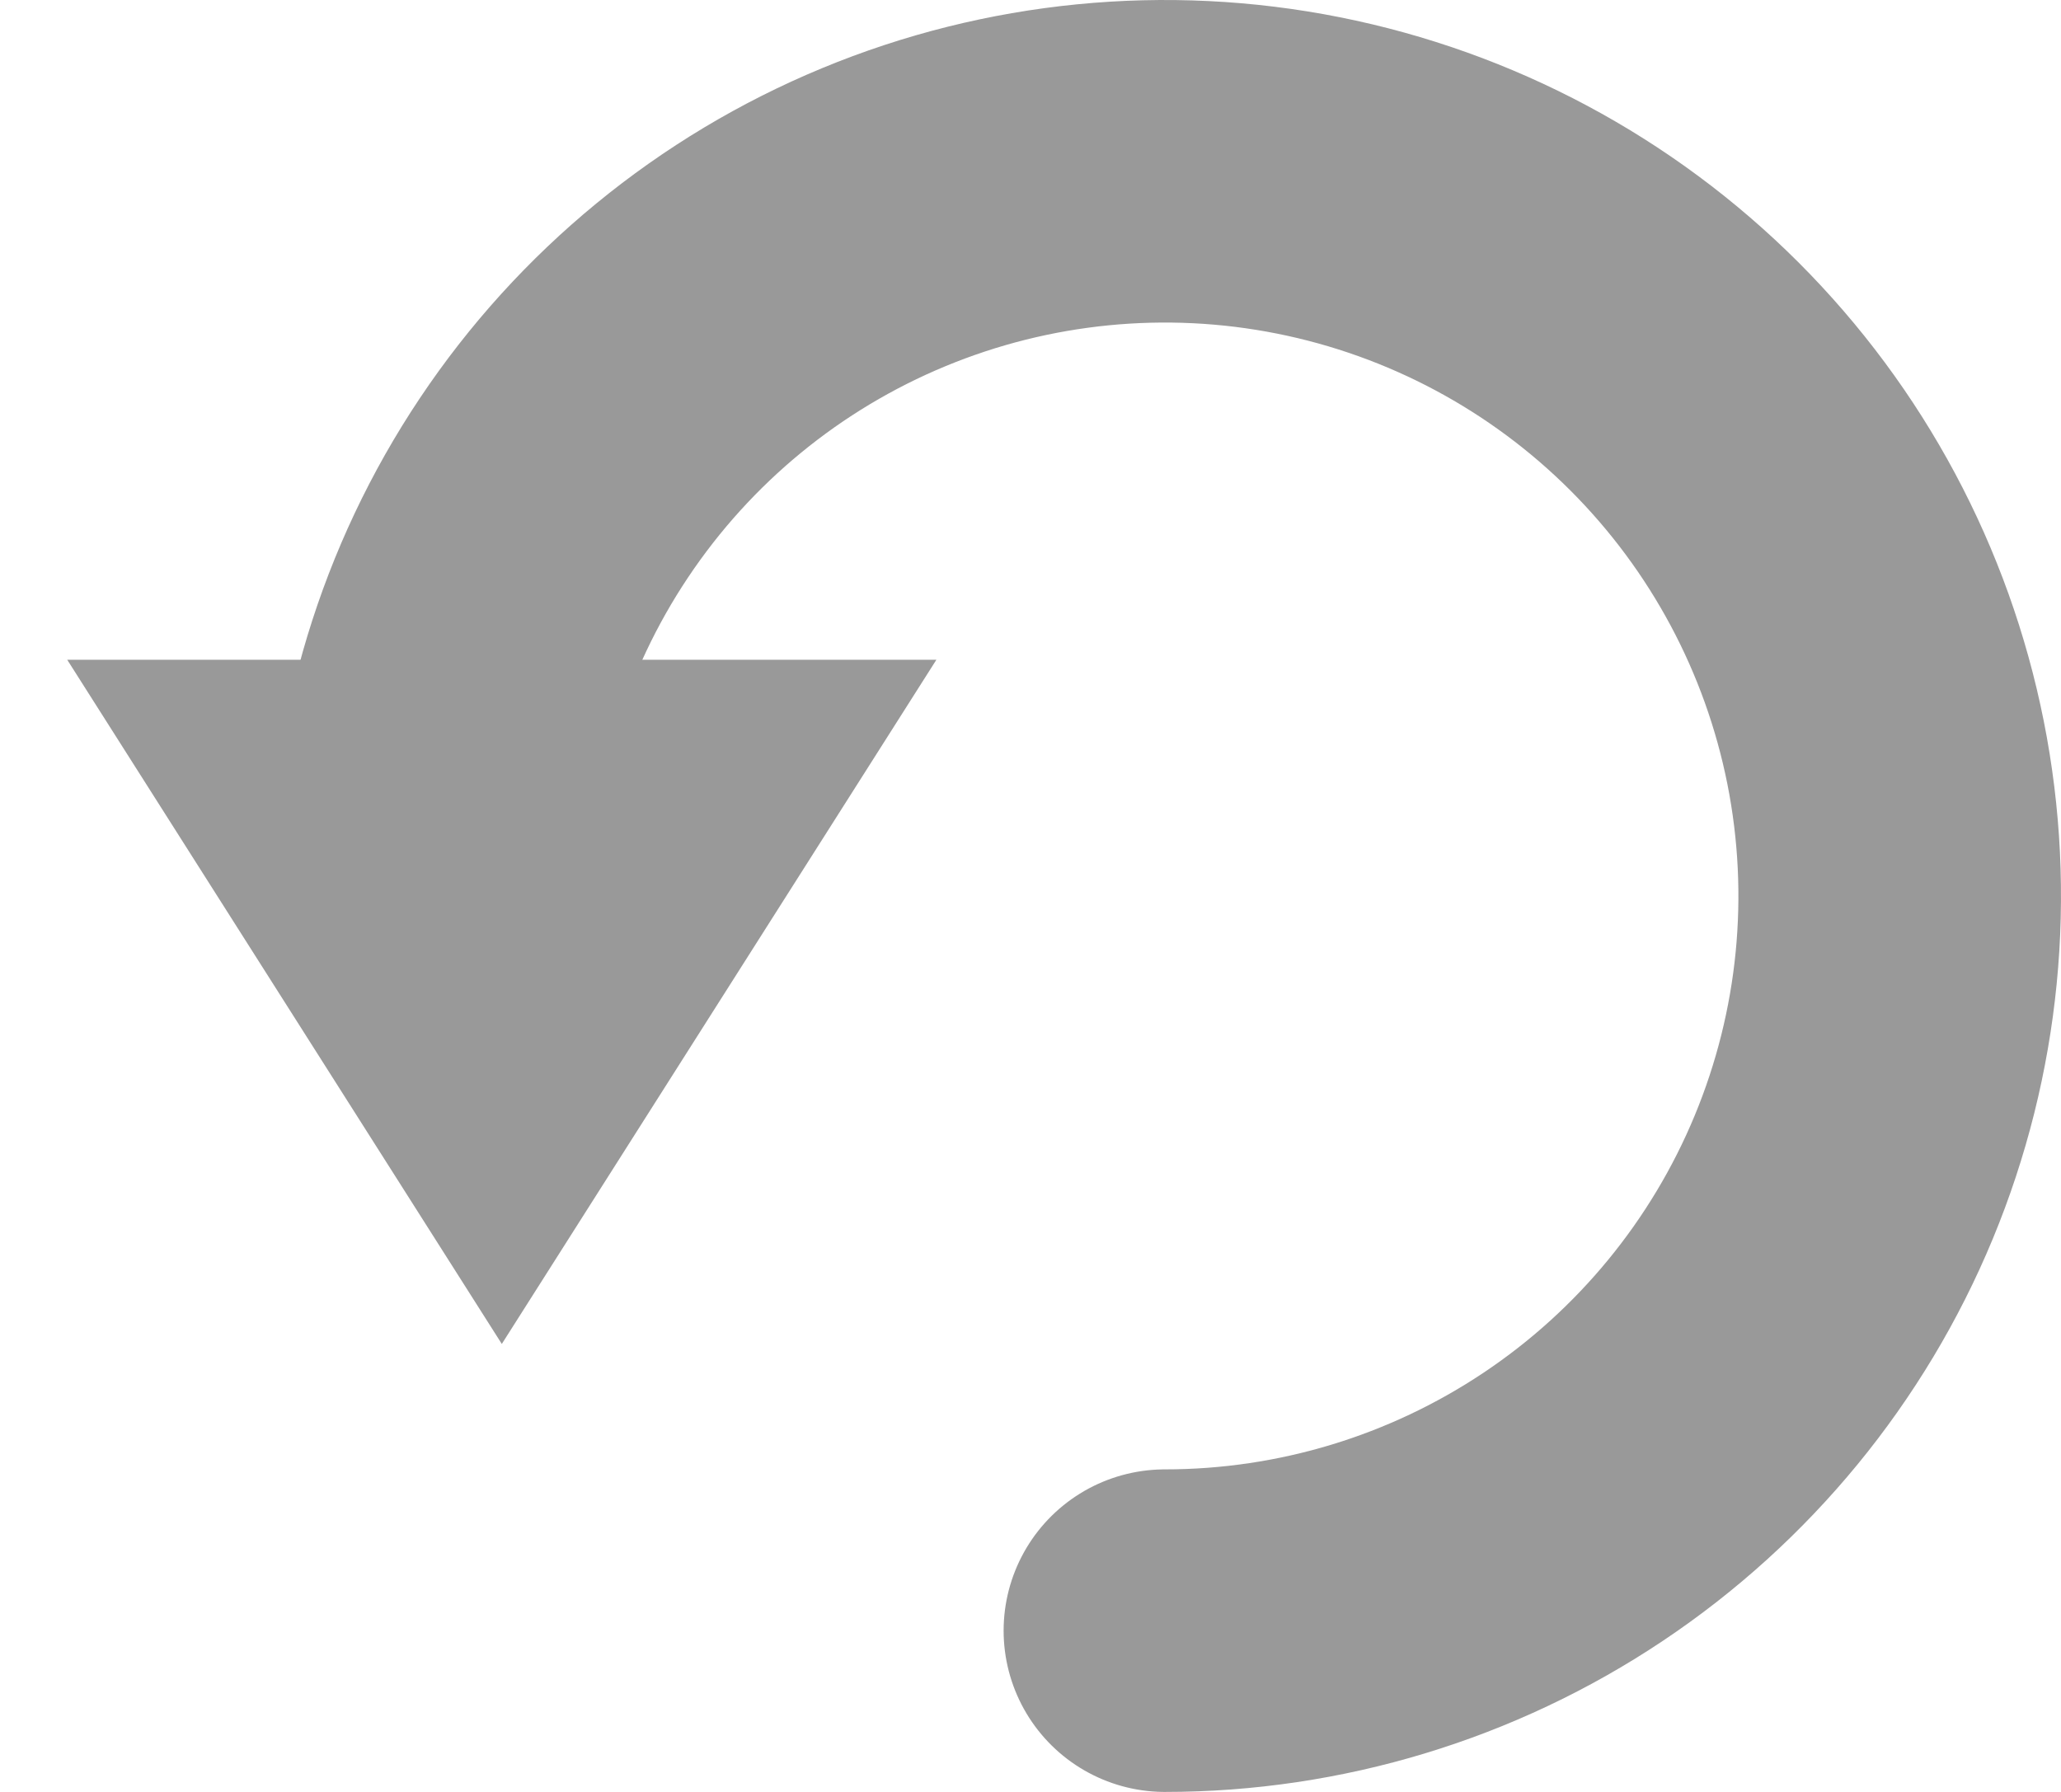 <svg width="115" height="100" viewBox="0 0 115 100" fill="none" xmlns="http://www.w3.org/2000/svg">
<path d="M24 50C24 41.891 26.405 33.964 30.91 27.222C35.415 20.479 41.818 15.224 49.31 12.121C56.802 9.018 65.046 8.206 72.999 9.788C80.952 11.37 88.257 15.275 93.991 21.009C99.725 26.743 103.63 34.048 105.212 42.001C106.794 49.955 105.982 58.198 102.879 65.69C99.776 73.182 94.521 79.585 87.778 84.09C81.036 88.595 73.109 91 65 91" stroke="#999999" stroke-width="18" stroke-linecap="round"/>
<path d="M28 75L52.249 36.818H3.751L28 75Z" fill="#999999"/>
</svg>
